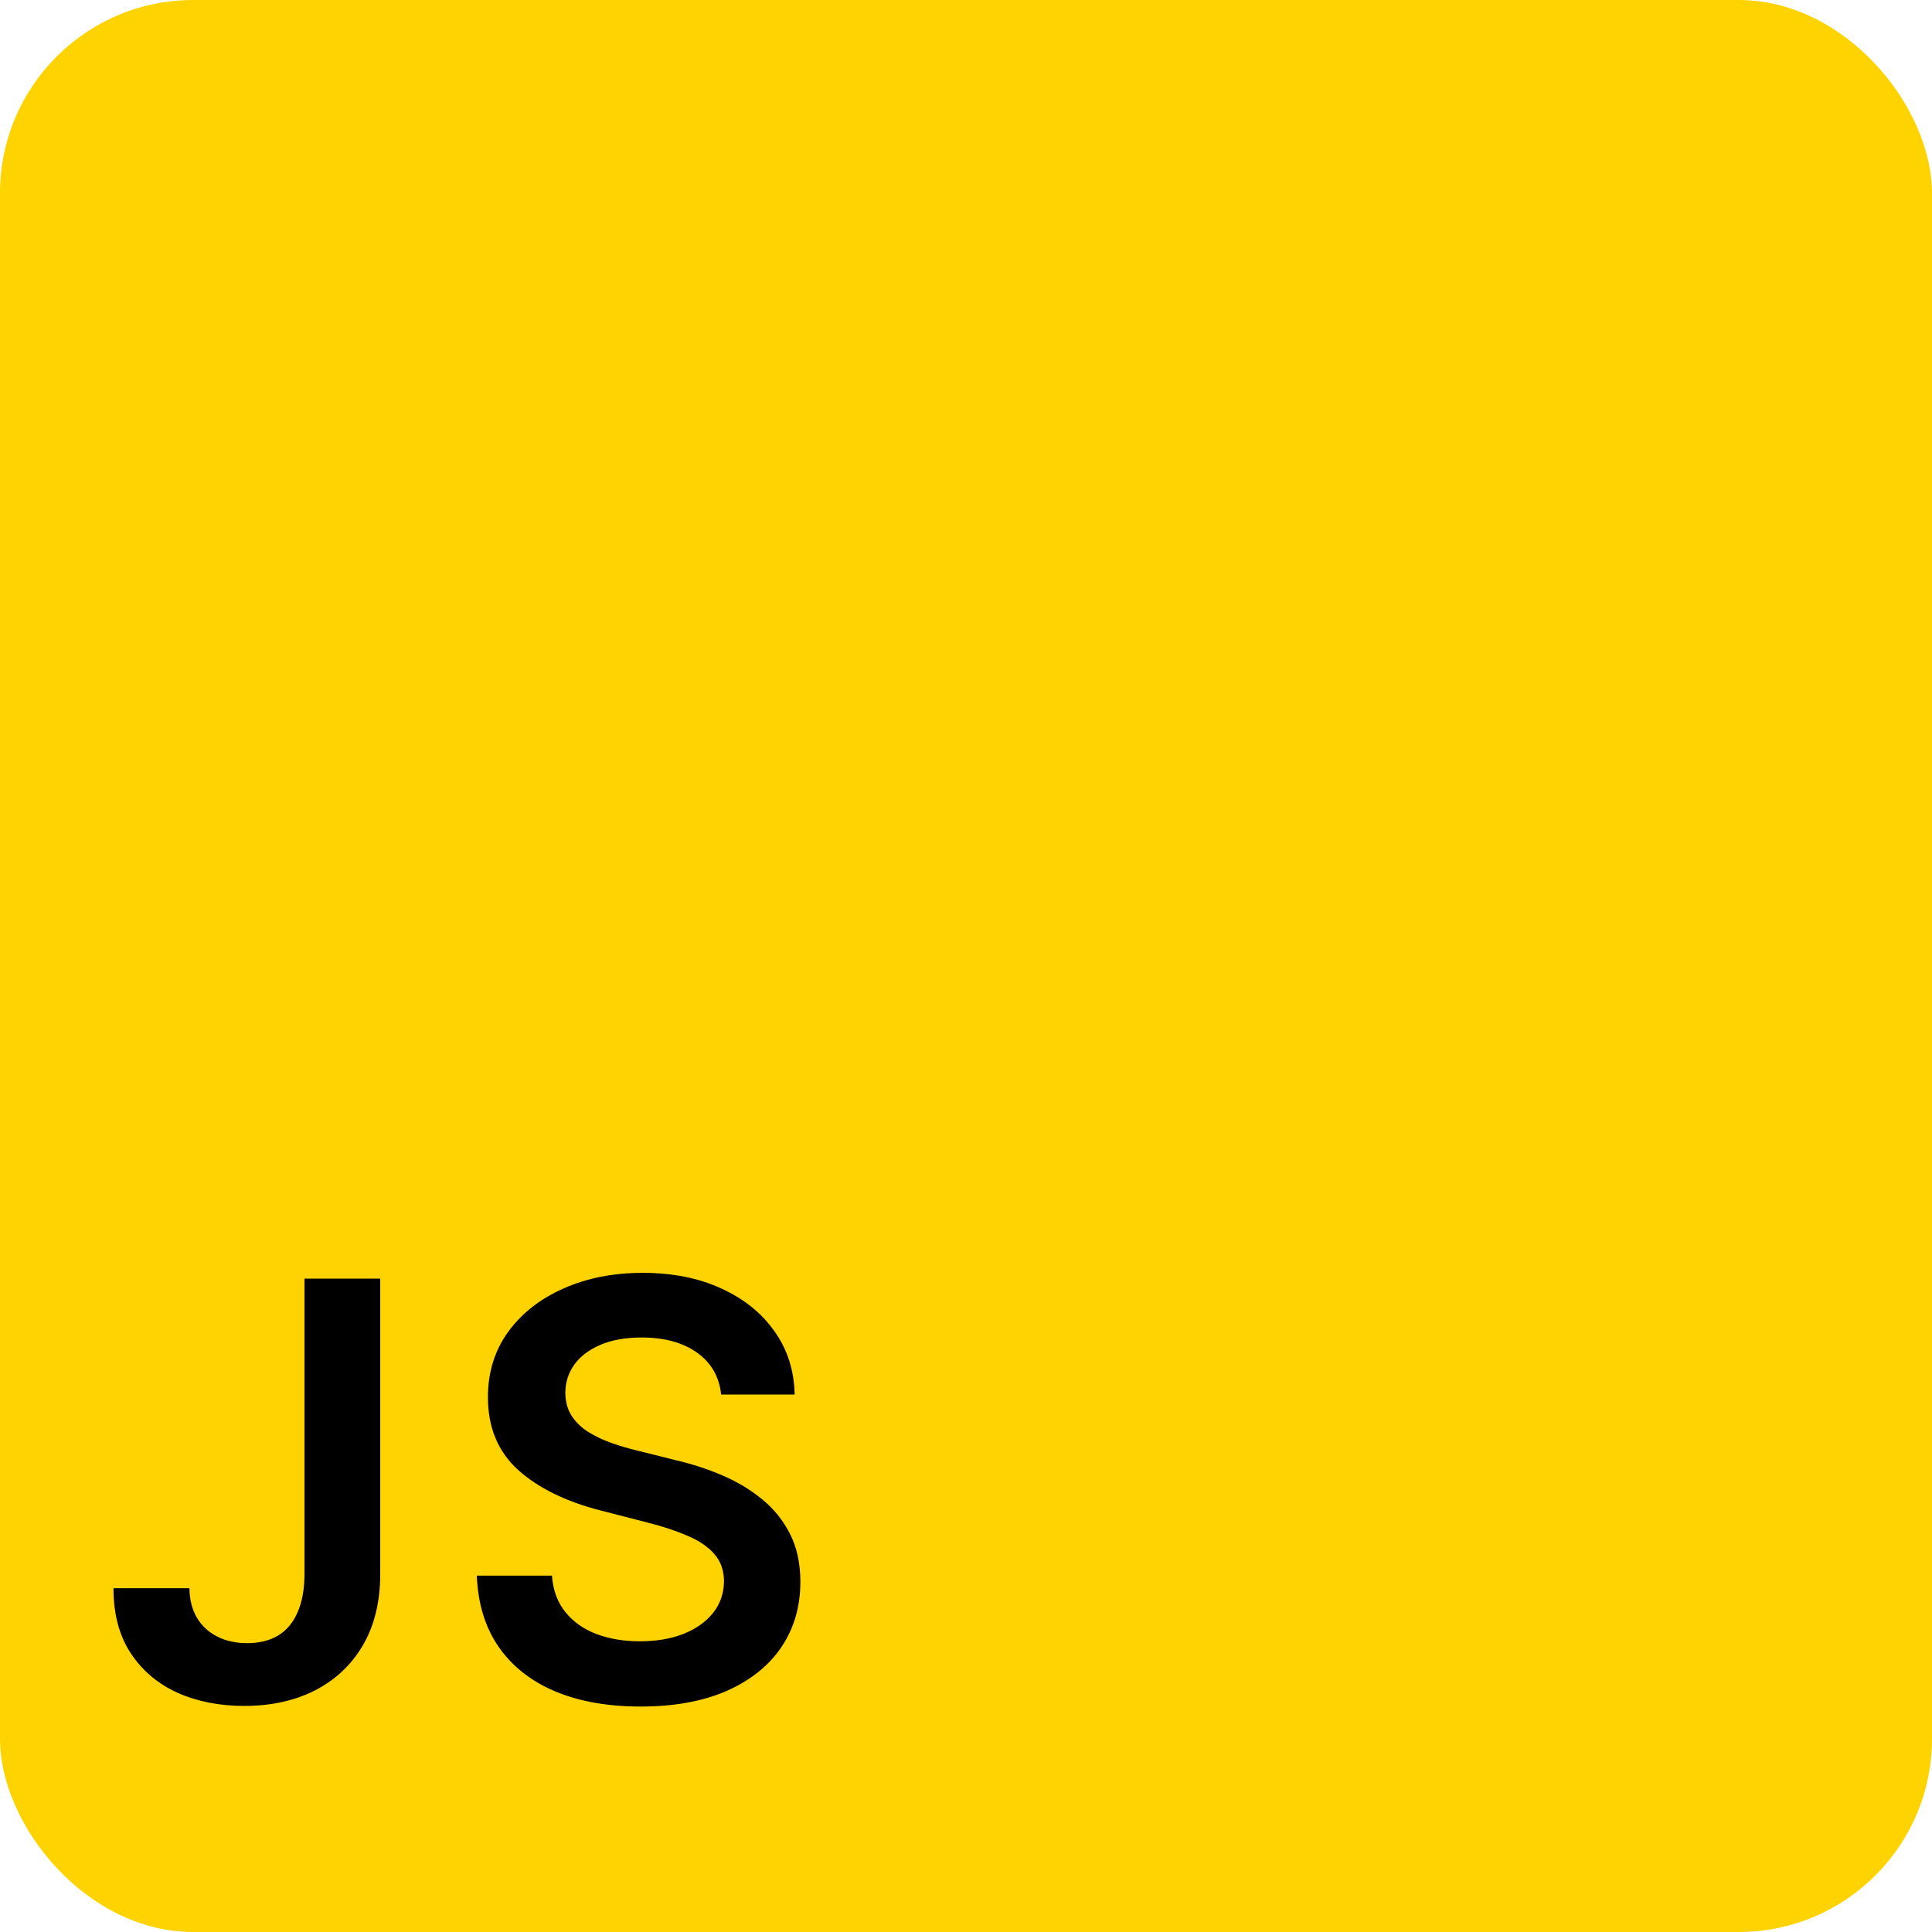 <svg width="100" height="100" viewBox="0 0 100 100" fill="none" xmlns="http://www.w3.org/2000/svg">
<rect width="100" height="100" rx="10" fill="#FFD300"/>
<path d="M15.76 66.182H19.68V81.523C19.673 82.929 19.375 84.14 18.785 85.156C18.196 86.164 17.372 86.942 16.314 87.489C15.263 88.028 14.038 88.298 12.639 88.298C11.36 88.298 10.21 88.071 9.187 87.617C8.171 87.155 7.365 86.473 6.768 85.571C6.172 84.669 5.874 83.547 5.874 82.204H9.805C9.812 82.794 9.94 83.302 10.188 83.728C10.444 84.154 10.796 84.481 11.243 84.708C11.69 84.935 12.205 85.049 12.788 85.049C13.42 85.049 13.956 84.918 14.396 84.655C14.837 84.385 15.171 83.987 15.398 83.462C15.632 82.936 15.753 82.29 15.76 81.523V66.182ZM37.326 72.18C37.226 71.249 36.807 70.525 36.069 70.006C35.337 69.488 34.385 69.229 33.213 69.229C32.39 69.229 31.683 69.353 31.093 69.602C30.504 69.85 30.053 70.188 29.74 70.614C29.428 71.04 29.268 71.526 29.261 72.073C29.261 72.528 29.364 72.922 29.57 73.256C29.783 73.59 30.071 73.874 30.433 74.108C30.795 74.335 31.196 74.527 31.637 74.683C32.077 74.84 32.521 74.971 32.968 75.077L35.014 75.589C35.838 75.781 36.63 76.04 37.39 76.367C38.157 76.693 38.842 77.105 39.446 77.602C40.056 78.099 40.539 78.7 40.895 79.403C41.25 80.106 41.427 80.93 41.427 81.874C41.427 83.153 41.1 84.278 40.447 85.251C39.794 86.217 38.849 86.974 37.613 87.521C36.385 88.06 34.897 88.33 33.15 88.33C31.452 88.33 29.978 88.067 28.728 87.542C27.485 87.016 26.512 86.249 25.809 85.241C25.113 84.232 24.737 83.004 24.68 81.555H28.569C28.625 82.315 28.86 82.947 29.272 83.451C29.684 83.955 30.22 84.332 30.88 84.58C31.548 84.829 32.294 84.953 33.117 84.953C33.977 84.953 34.73 84.825 35.376 84.57C36.029 84.307 36.541 83.945 36.91 83.483C37.279 83.014 37.468 82.467 37.475 81.842C37.468 81.274 37.301 80.805 36.974 80.436C36.647 80.06 36.189 79.747 35.6 79.499C35.017 79.243 34.336 79.016 33.554 78.817L31.072 78.178C29.275 77.716 27.855 77.016 26.811 76.079C25.774 75.134 25.255 73.881 25.255 72.318C25.255 71.033 25.603 69.907 26.299 68.941C27.003 67.975 27.958 67.226 29.165 66.693C30.372 66.153 31.74 65.883 33.267 65.883C34.815 65.883 36.172 66.153 37.336 66.693C38.508 67.226 39.428 67.968 40.096 68.92C40.763 69.864 41.108 70.951 41.129 72.18H37.326Z" fill="black"/>
</svg>
